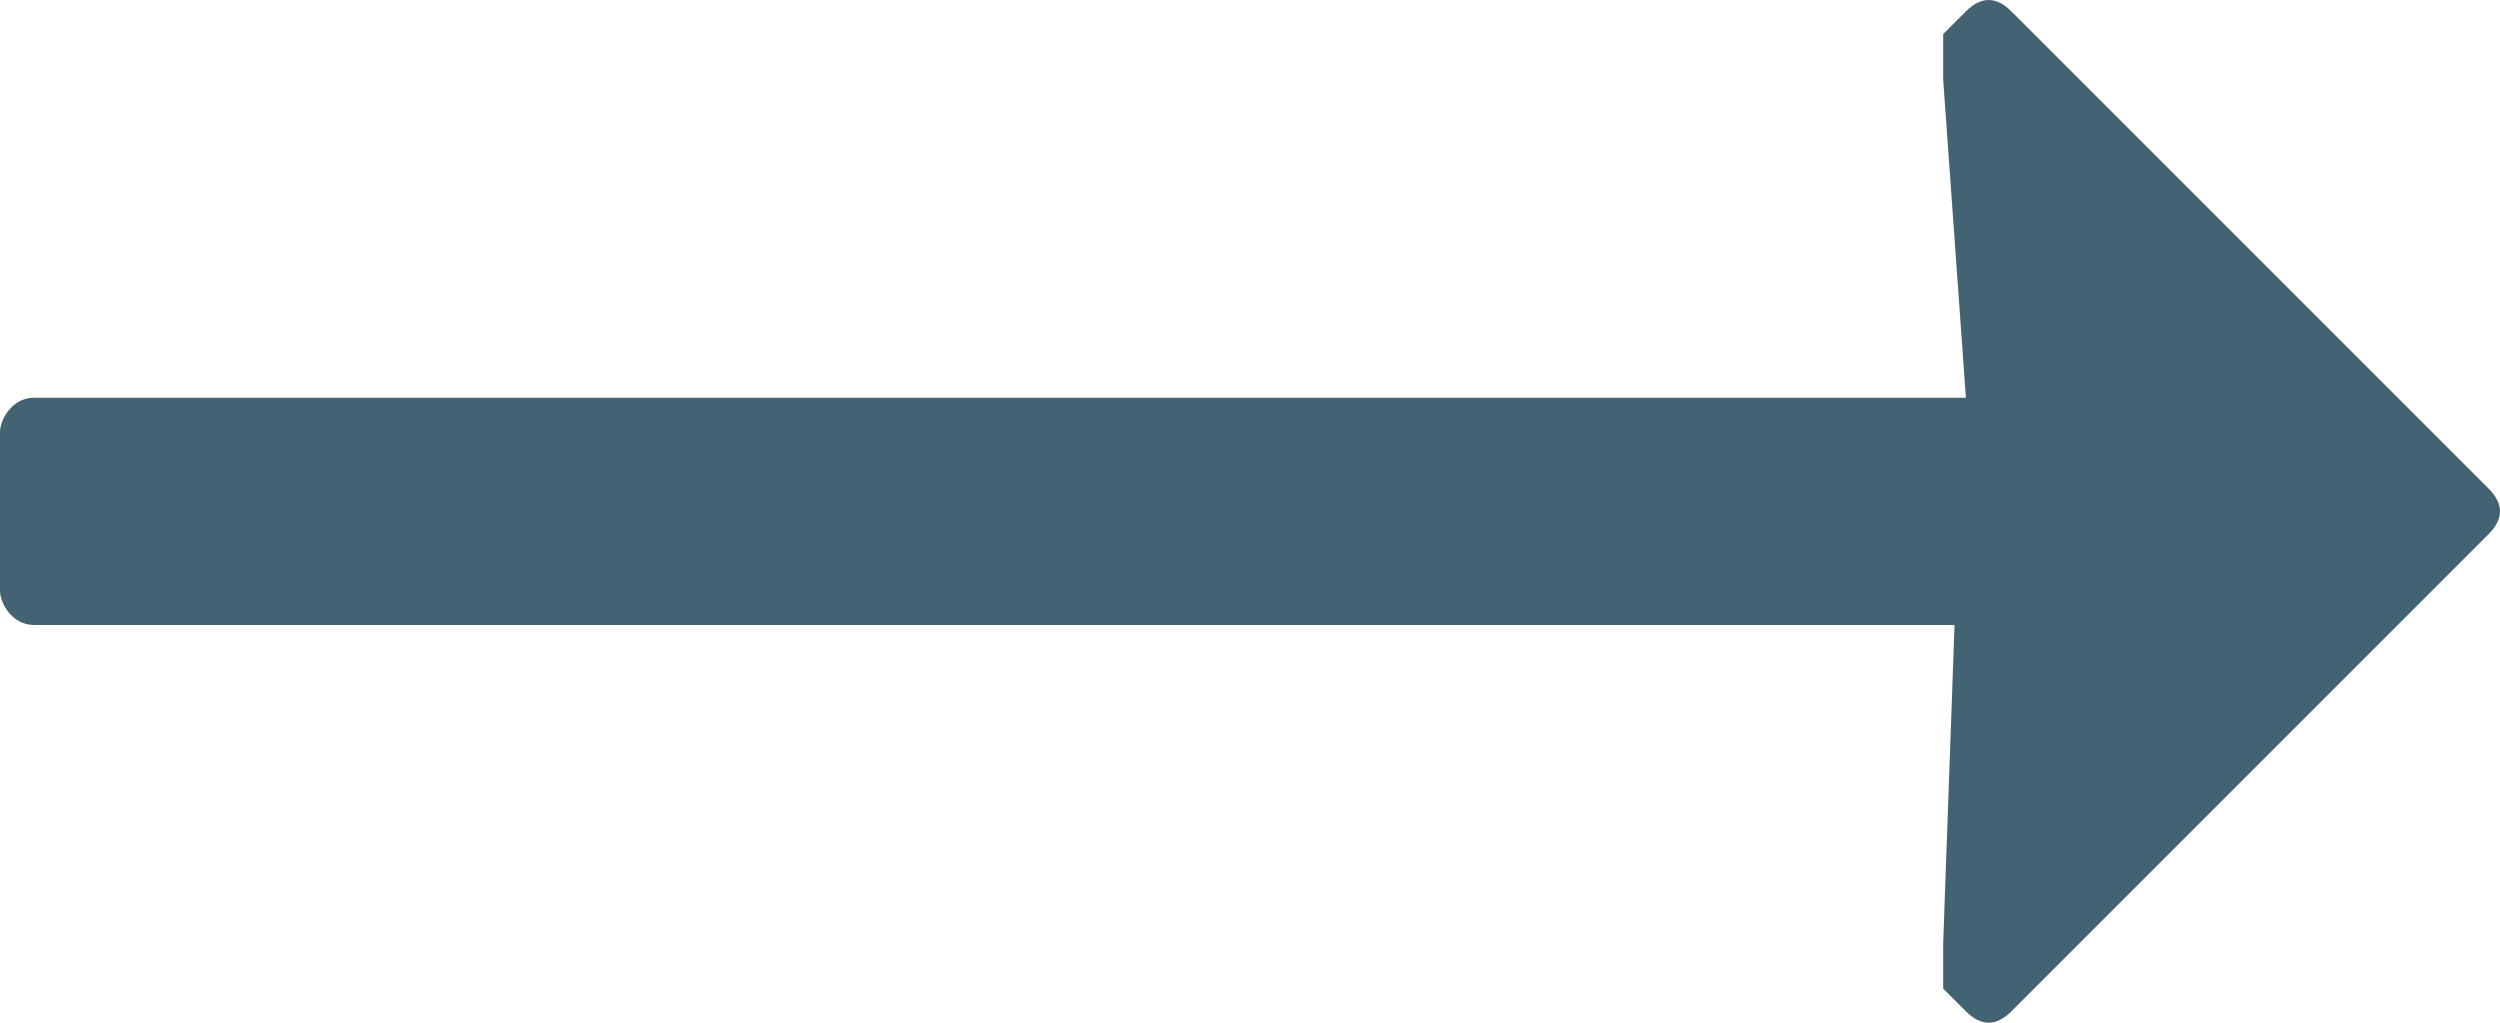 <svg version="1.2" xmlns="http://www.w3.org/2000/svg" viewBox="0 0 22 9" width="22" height="9"><path fill="#436372" d="m0.3 5.5h16.9l-0.1 2.8q0 0.1 0 0.2 0 0.2 0 0.2l0.2 0.2q0.1 0.1 0.2 0.1 0.1 0 0.2-0.1l4.2-4.2q0.1-0.1 0.1-0.2 0-0.1-0.1-0.2l-4.2-4.2q-0.1-0.1-0.2-0.1-0.1 0-0.2 0.1l-0.2 0.2q0 0 0 0.2 0 0.1 0 0.2l0.2 2.8h-17c-0.2 0-0.3 0.2-0.3 0.3v1.4c0 0.1 0.1 0.3 0.3 0.3z"/></svg>